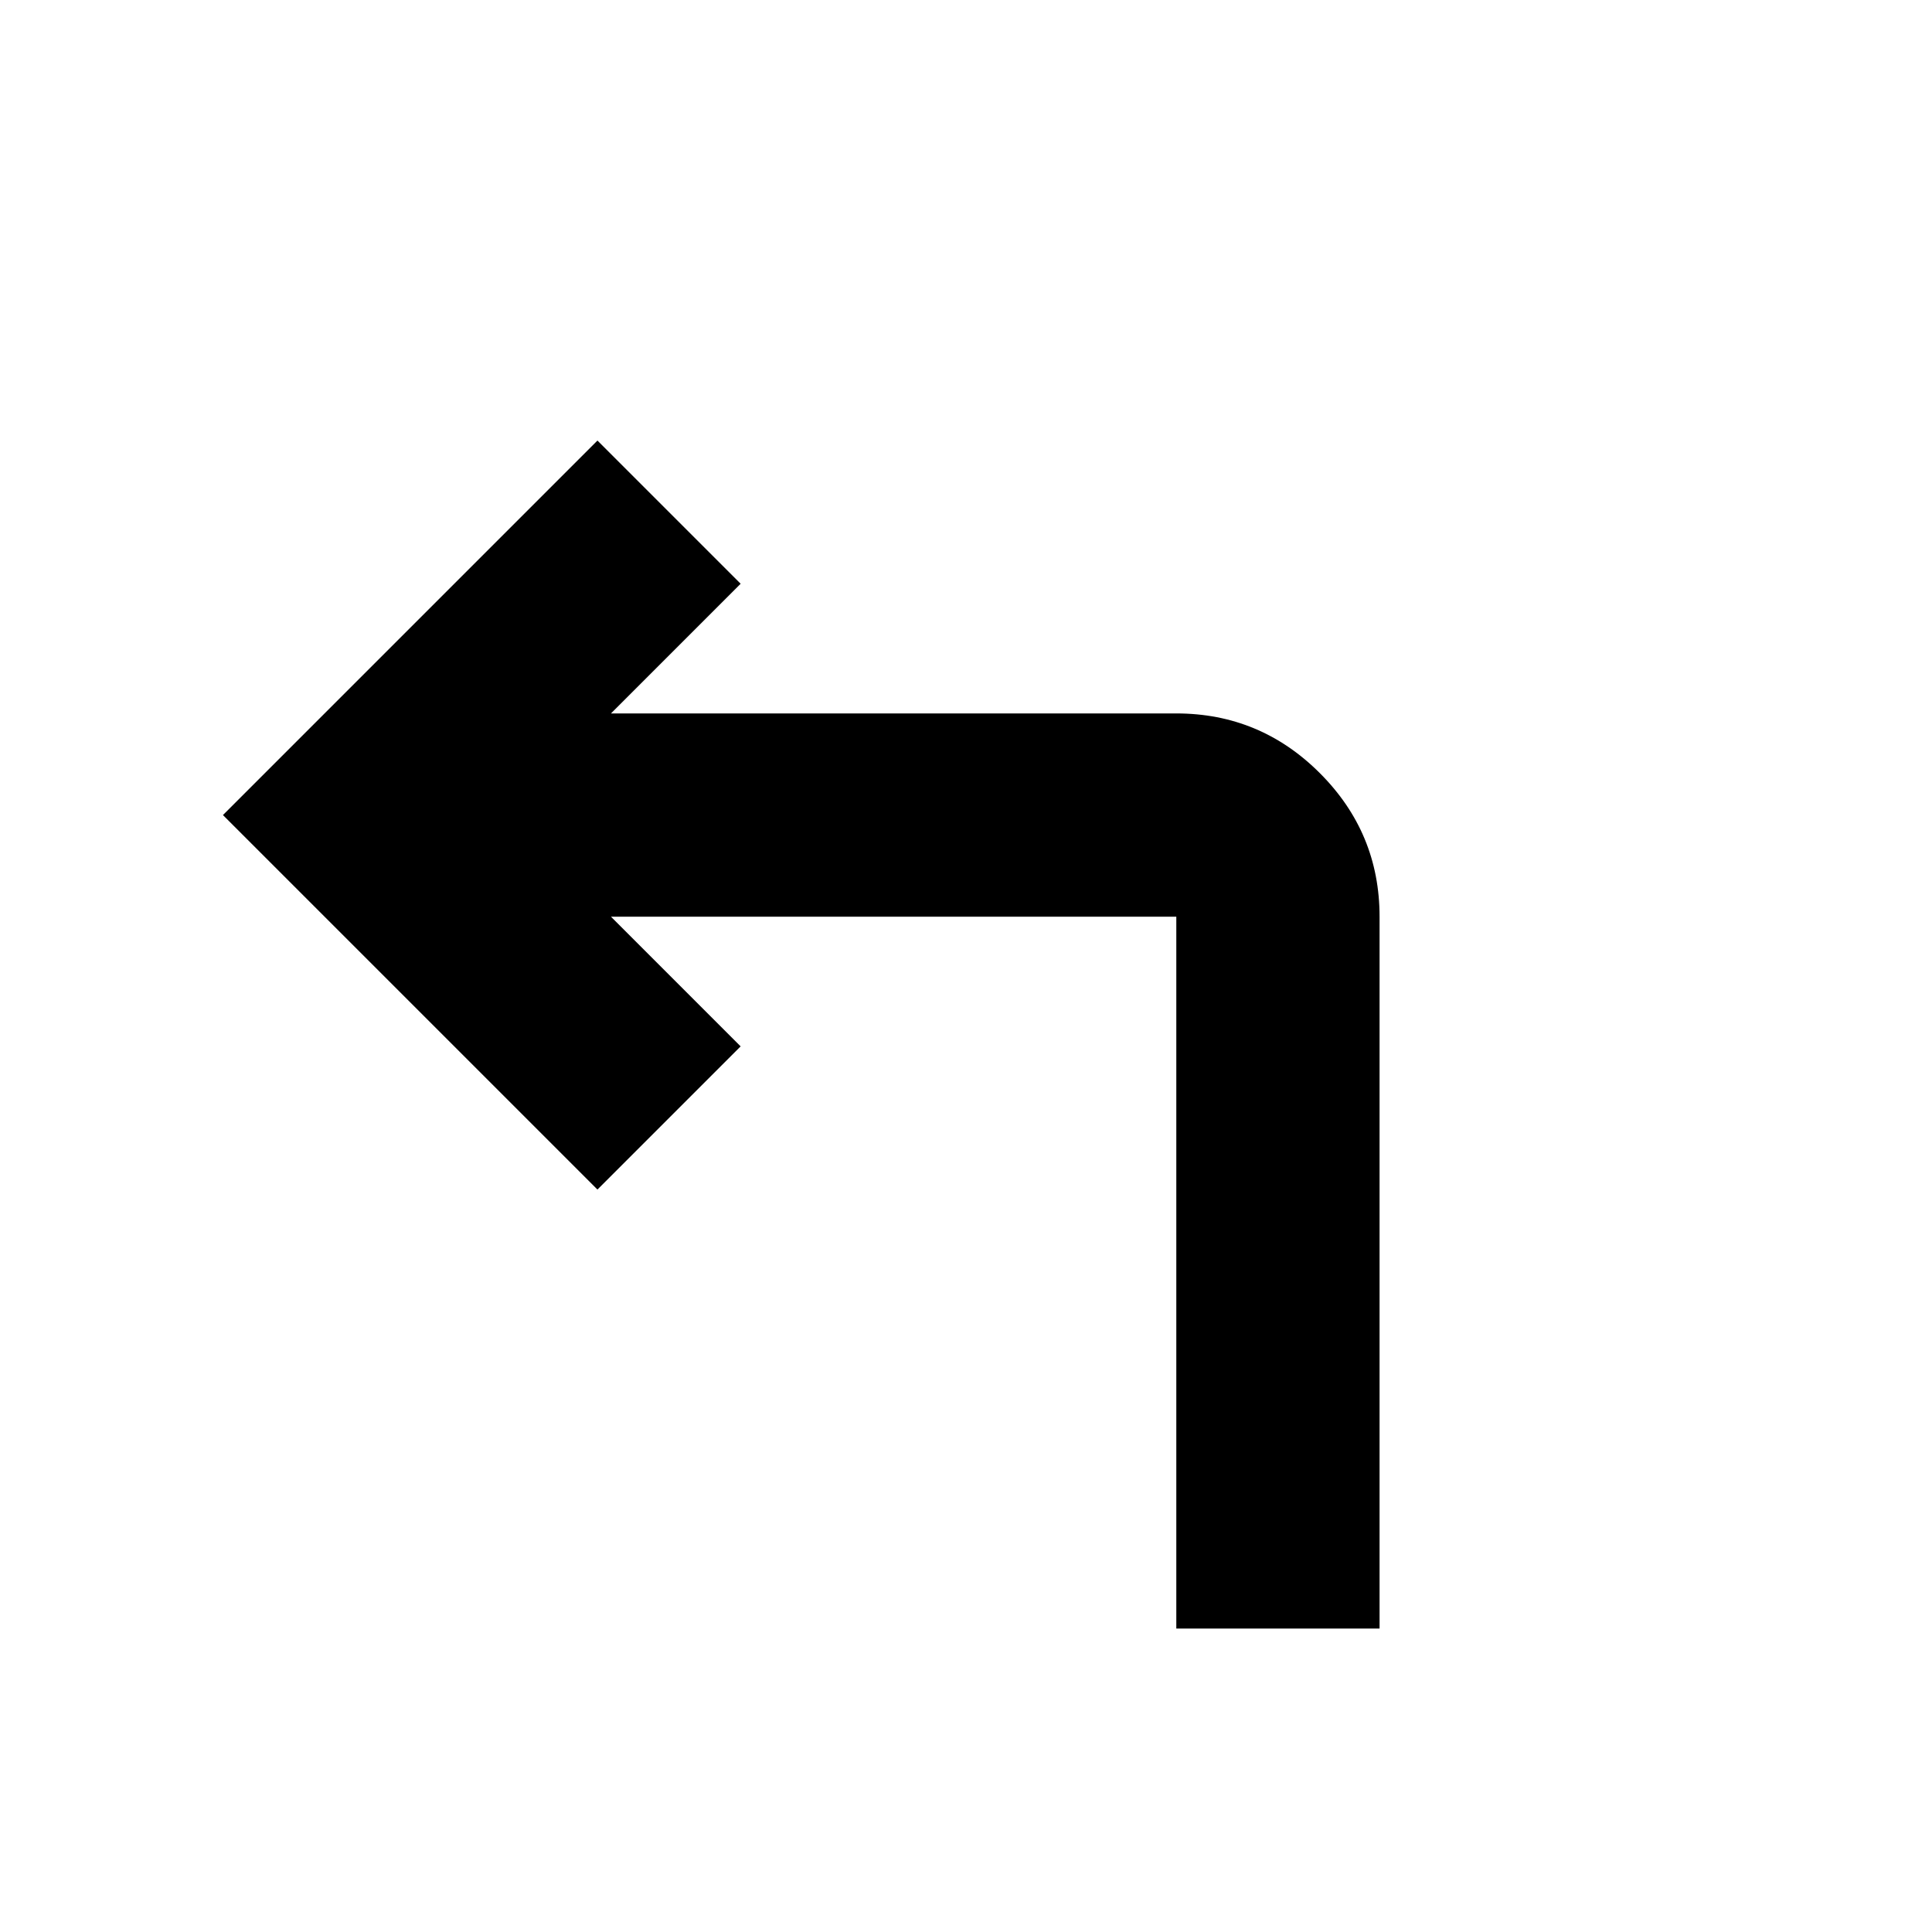 <svg xmlns="http://www.w3.org/2000/svg" height="24" viewBox="0 -960 960 960" width="24"><path d="M584.5-150.78V-504.5H303.59l64.43 64.44-71.15 71.15L110.78-555l186.09-186.09 71.15 71.15-64.43 64.44H584.5q41.66 0 71.33 29.67t29.67 71.33v353.72h-101Z"/></svg>